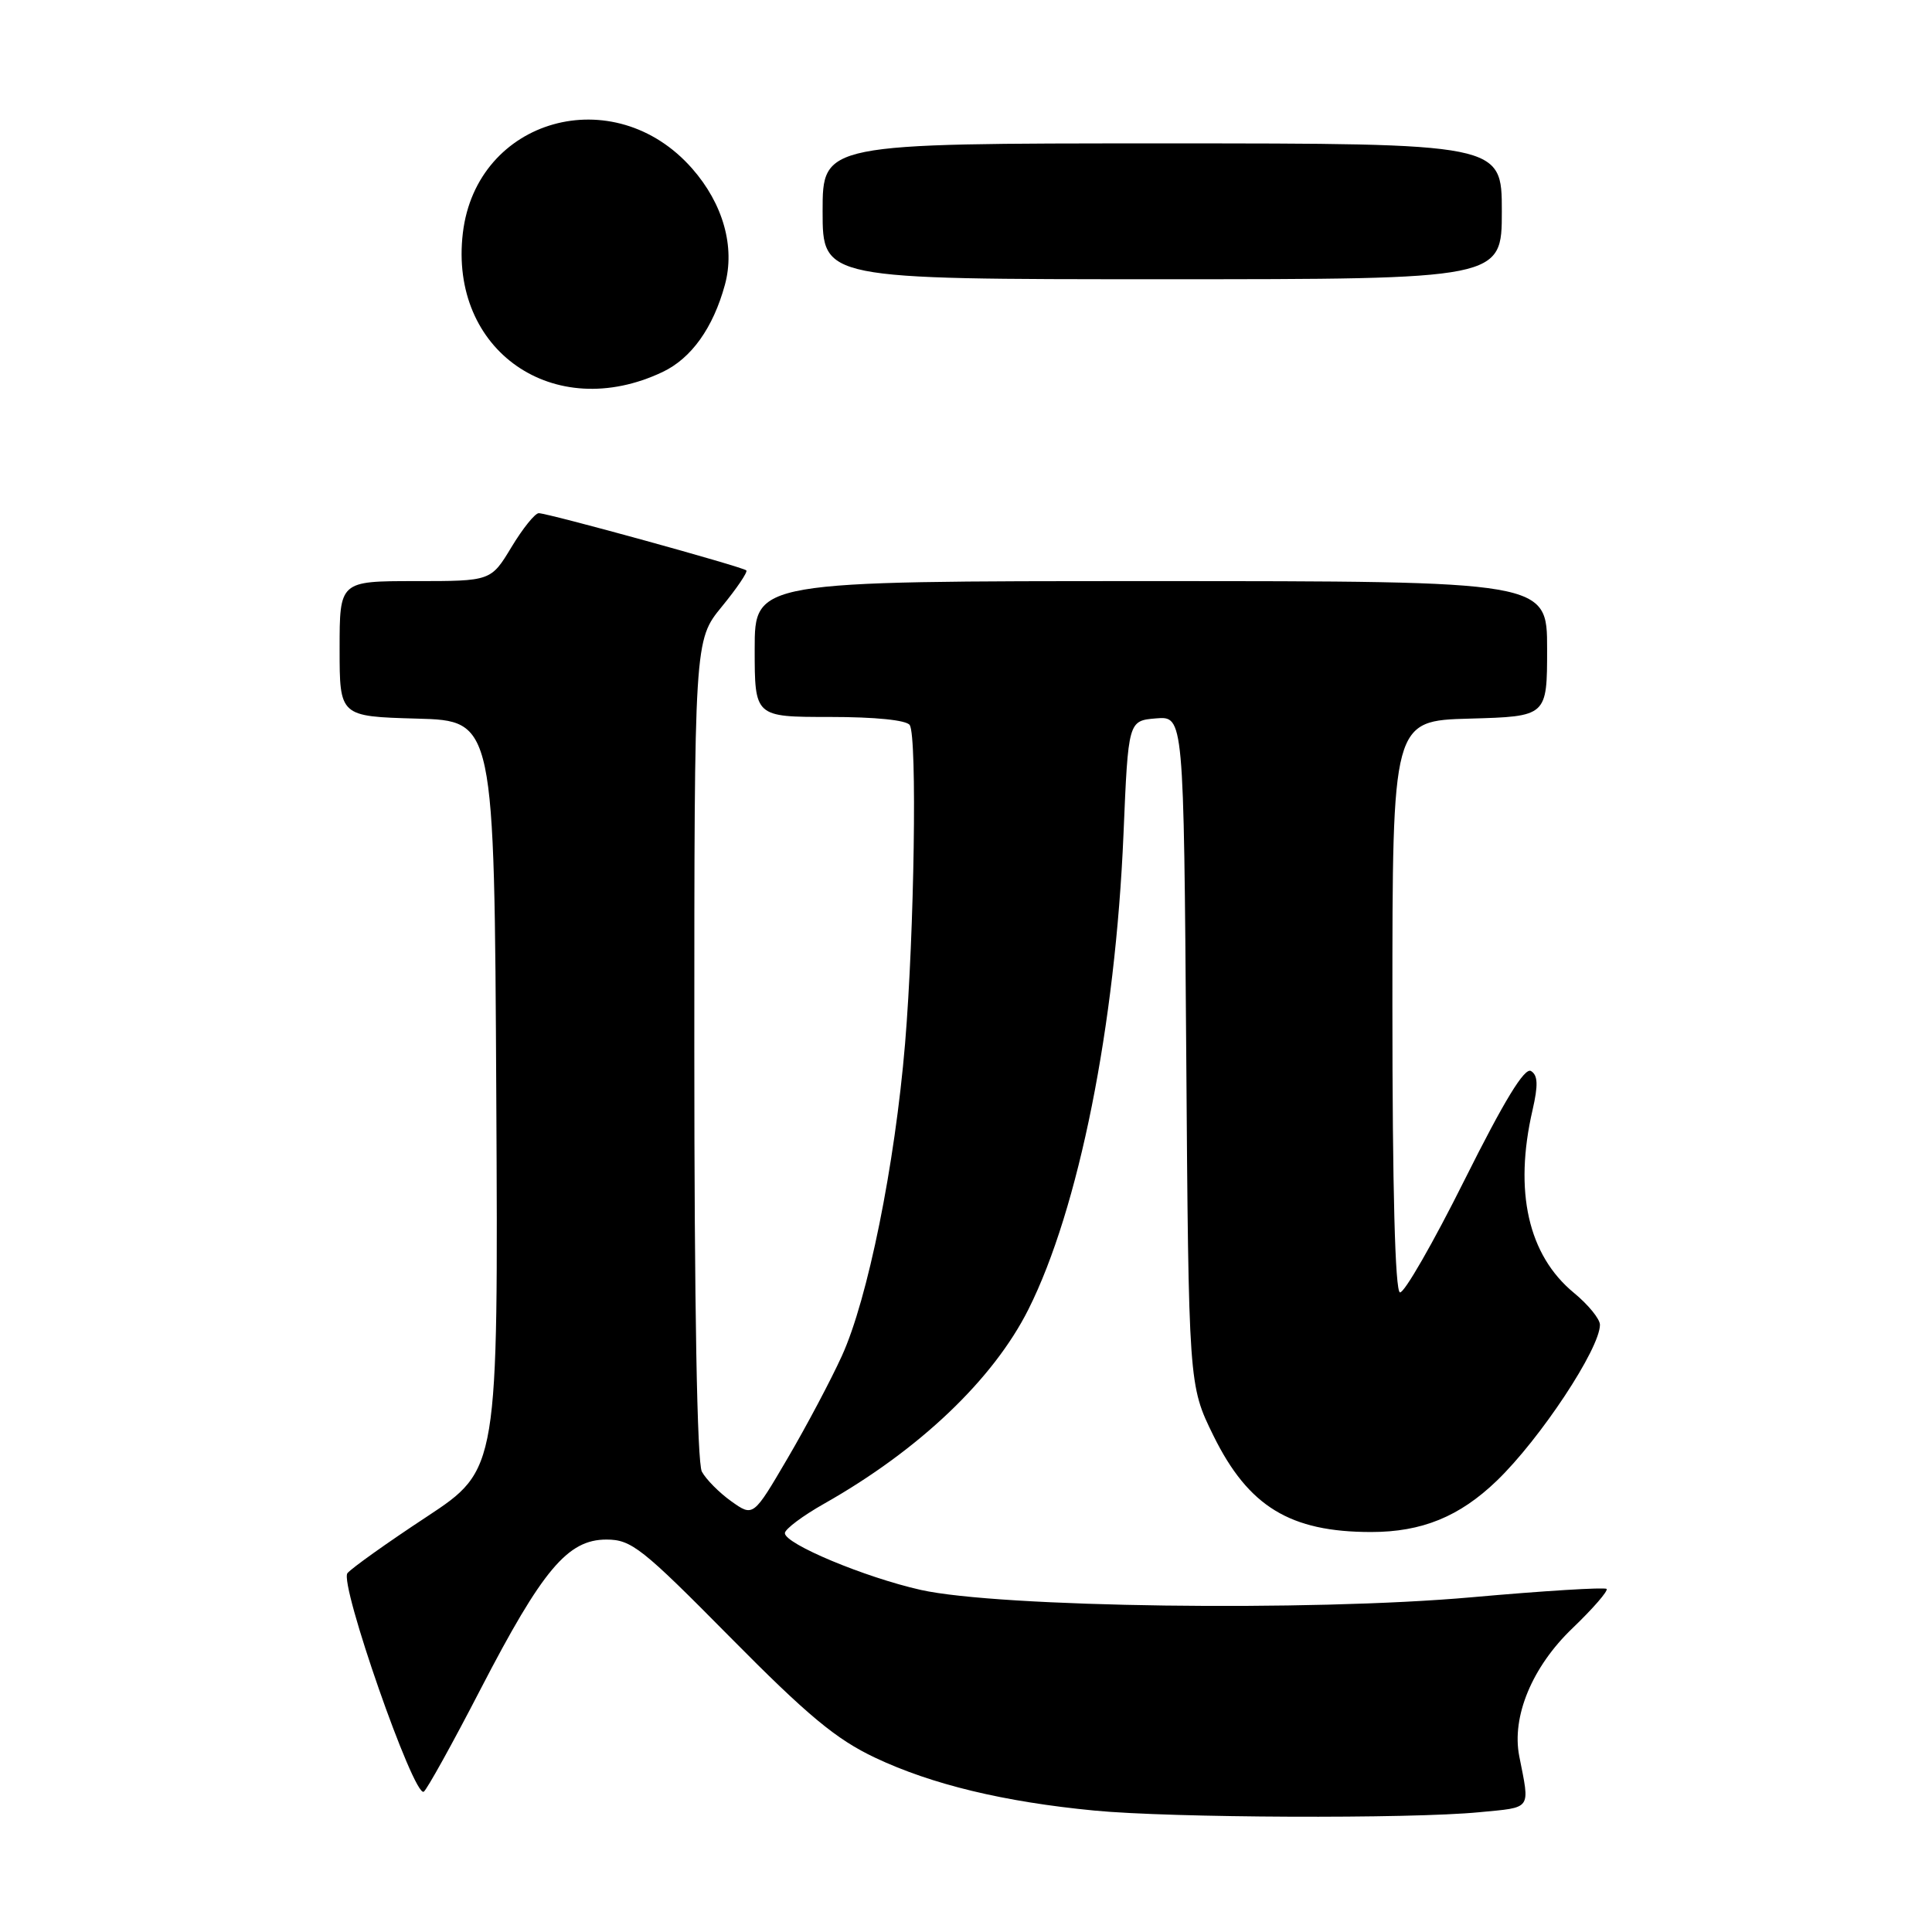 <?xml version="1.0" encoding="UTF-8" standalone="no"?>
<!DOCTYPE svg PUBLIC "-//W3C//DTD SVG 1.1//EN" "http://www.w3.org/Graphics/SVG/1.1/DTD/svg11.dtd" >
<svg xmlns="http://www.w3.org/2000/svg" xmlns:xlink="http://www.w3.org/1999/xlink" version="1.1" viewBox="0 0 256 256">
 <g >
 <path fill="currentColor"
d=" M 196.00 240.13 C 203.06 239.45 202.73 239.91 201.31 232.71 C 200.28 227.46 203.01 220.87 208.36 215.75 C 211.09 213.13 213.12 210.79 212.88 210.54 C 212.63 210.30 204.57 210.79 194.96 211.65 C 173.62 213.55 132.33 212.99 122.00 210.67 C 114.58 209.00 104.00 204.58 104.00 203.15 C 104.00 202.62 106.36 200.85 109.25 199.22 C 121.81 192.11 131.62 182.77 136.27 173.50 C 142.94 160.21 147.80 135.92 148.87 110.50 C 149.50 95.50 149.50 95.50 153.18 95.19 C 156.85 94.89 156.85 94.89 157.18 139.22 C 157.50 183.55 157.50 183.55 160.79 190.24 C 165.42 199.63 170.94 203.00 181.68 203.00 C 188.41 203.00 193.40 200.96 198.34 196.20 C 204.09 190.66 212.00 178.70 212.00 175.54 C 212.00 174.77 210.44 172.86 208.54 171.30 C 202.49 166.31 200.58 157.87 203.07 147.09 C 203.83 143.77 203.78 142.48 202.87 141.92 C 202.02 141.39 199.33 145.81 194.07 156.33 C 189.91 164.67 186.05 171.39 185.50 171.25 C 184.86 171.09 184.50 157.58 184.50 133.25 C 184.50 95.50 184.50 95.50 194.75 95.22 C 205.00 94.93 205.00 94.93 205.00 85.97 C 205.00 77.00 205.00 77.00 152.50 77.00 C 100.00 77.00 100.00 77.00 100.00 86.00 C 100.00 95.00 100.00 95.00 109.94 95.00 C 116.00 95.00 120.14 95.42 120.55 96.08 C 121.54 97.68 121.15 123.56 119.93 138.24 C 118.58 154.40 114.98 172.17 111.55 179.67 C 110.09 182.88 106.85 188.99 104.35 193.25 C 99.81 201.00 99.81 201.00 96.90 198.93 C 95.30 197.79 93.55 196.02 93.00 195.00 C 92.37 193.82 92.00 173.10 92.00 138.98 C 92.00 84.84 92.00 84.84 95.64 80.39 C 97.64 77.95 99.11 75.78 98.89 75.58 C 98.39 75.10 72.62 68.00 71.39 68.00 C 70.89 68.00 69.26 70.03 67.77 72.50 C 65.05 77.00 65.05 77.00 55.02 77.00 C 45.00 77.00 45.00 77.00 45.00 85.97 C 45.00 94.93 45.00 94.93 55.25 95.22 C 65.50 95.50 65.50 95.50 65.76 145.11 C 66.02 194.72 66.02 194.72 56.54 200.98 C 51.32 204.41 46.60 207.78 46.04 208.45 C 44.92 209.80 54.84 238.22 56.15 237.41 C 56.55 237.16 59.95 231.04 63.69 223.80 C 71.89 207.97 75.23 204.00 80.35 204.00 C 83.66 204.00 85.05 205.10 96.74 216.93 C 107.02 227.33 110.78 230.46 115.97 232.91 C 123.46 236.45 133.03 238.76 145.01 239.91 C 155.15 240.89 186.85 241.02 196.00 240.13 Z  M 87.80 49.29 C 91.61 47.48 94.49 43.45 96.05 37.75 C 97.43 32.72 95.82 27.01 91.72 22.34 C 81.37 10.54 63.13 15.67 61.33 30.88 C 59.48 46.46 73.39 56.13 87.80 49.29 Z  M 199.00 28.00 C 199.00 19.00 199.00 19.00 154.00 19.00 C 109.00 19.00 109.00 19.00 109.00 28.00 C 109.00 37.00 109.00 37.00 154.00 37.00 C 199.00 37.00 199.00 37.00 199.00 28.00 Z "/>
</g>
</svg>